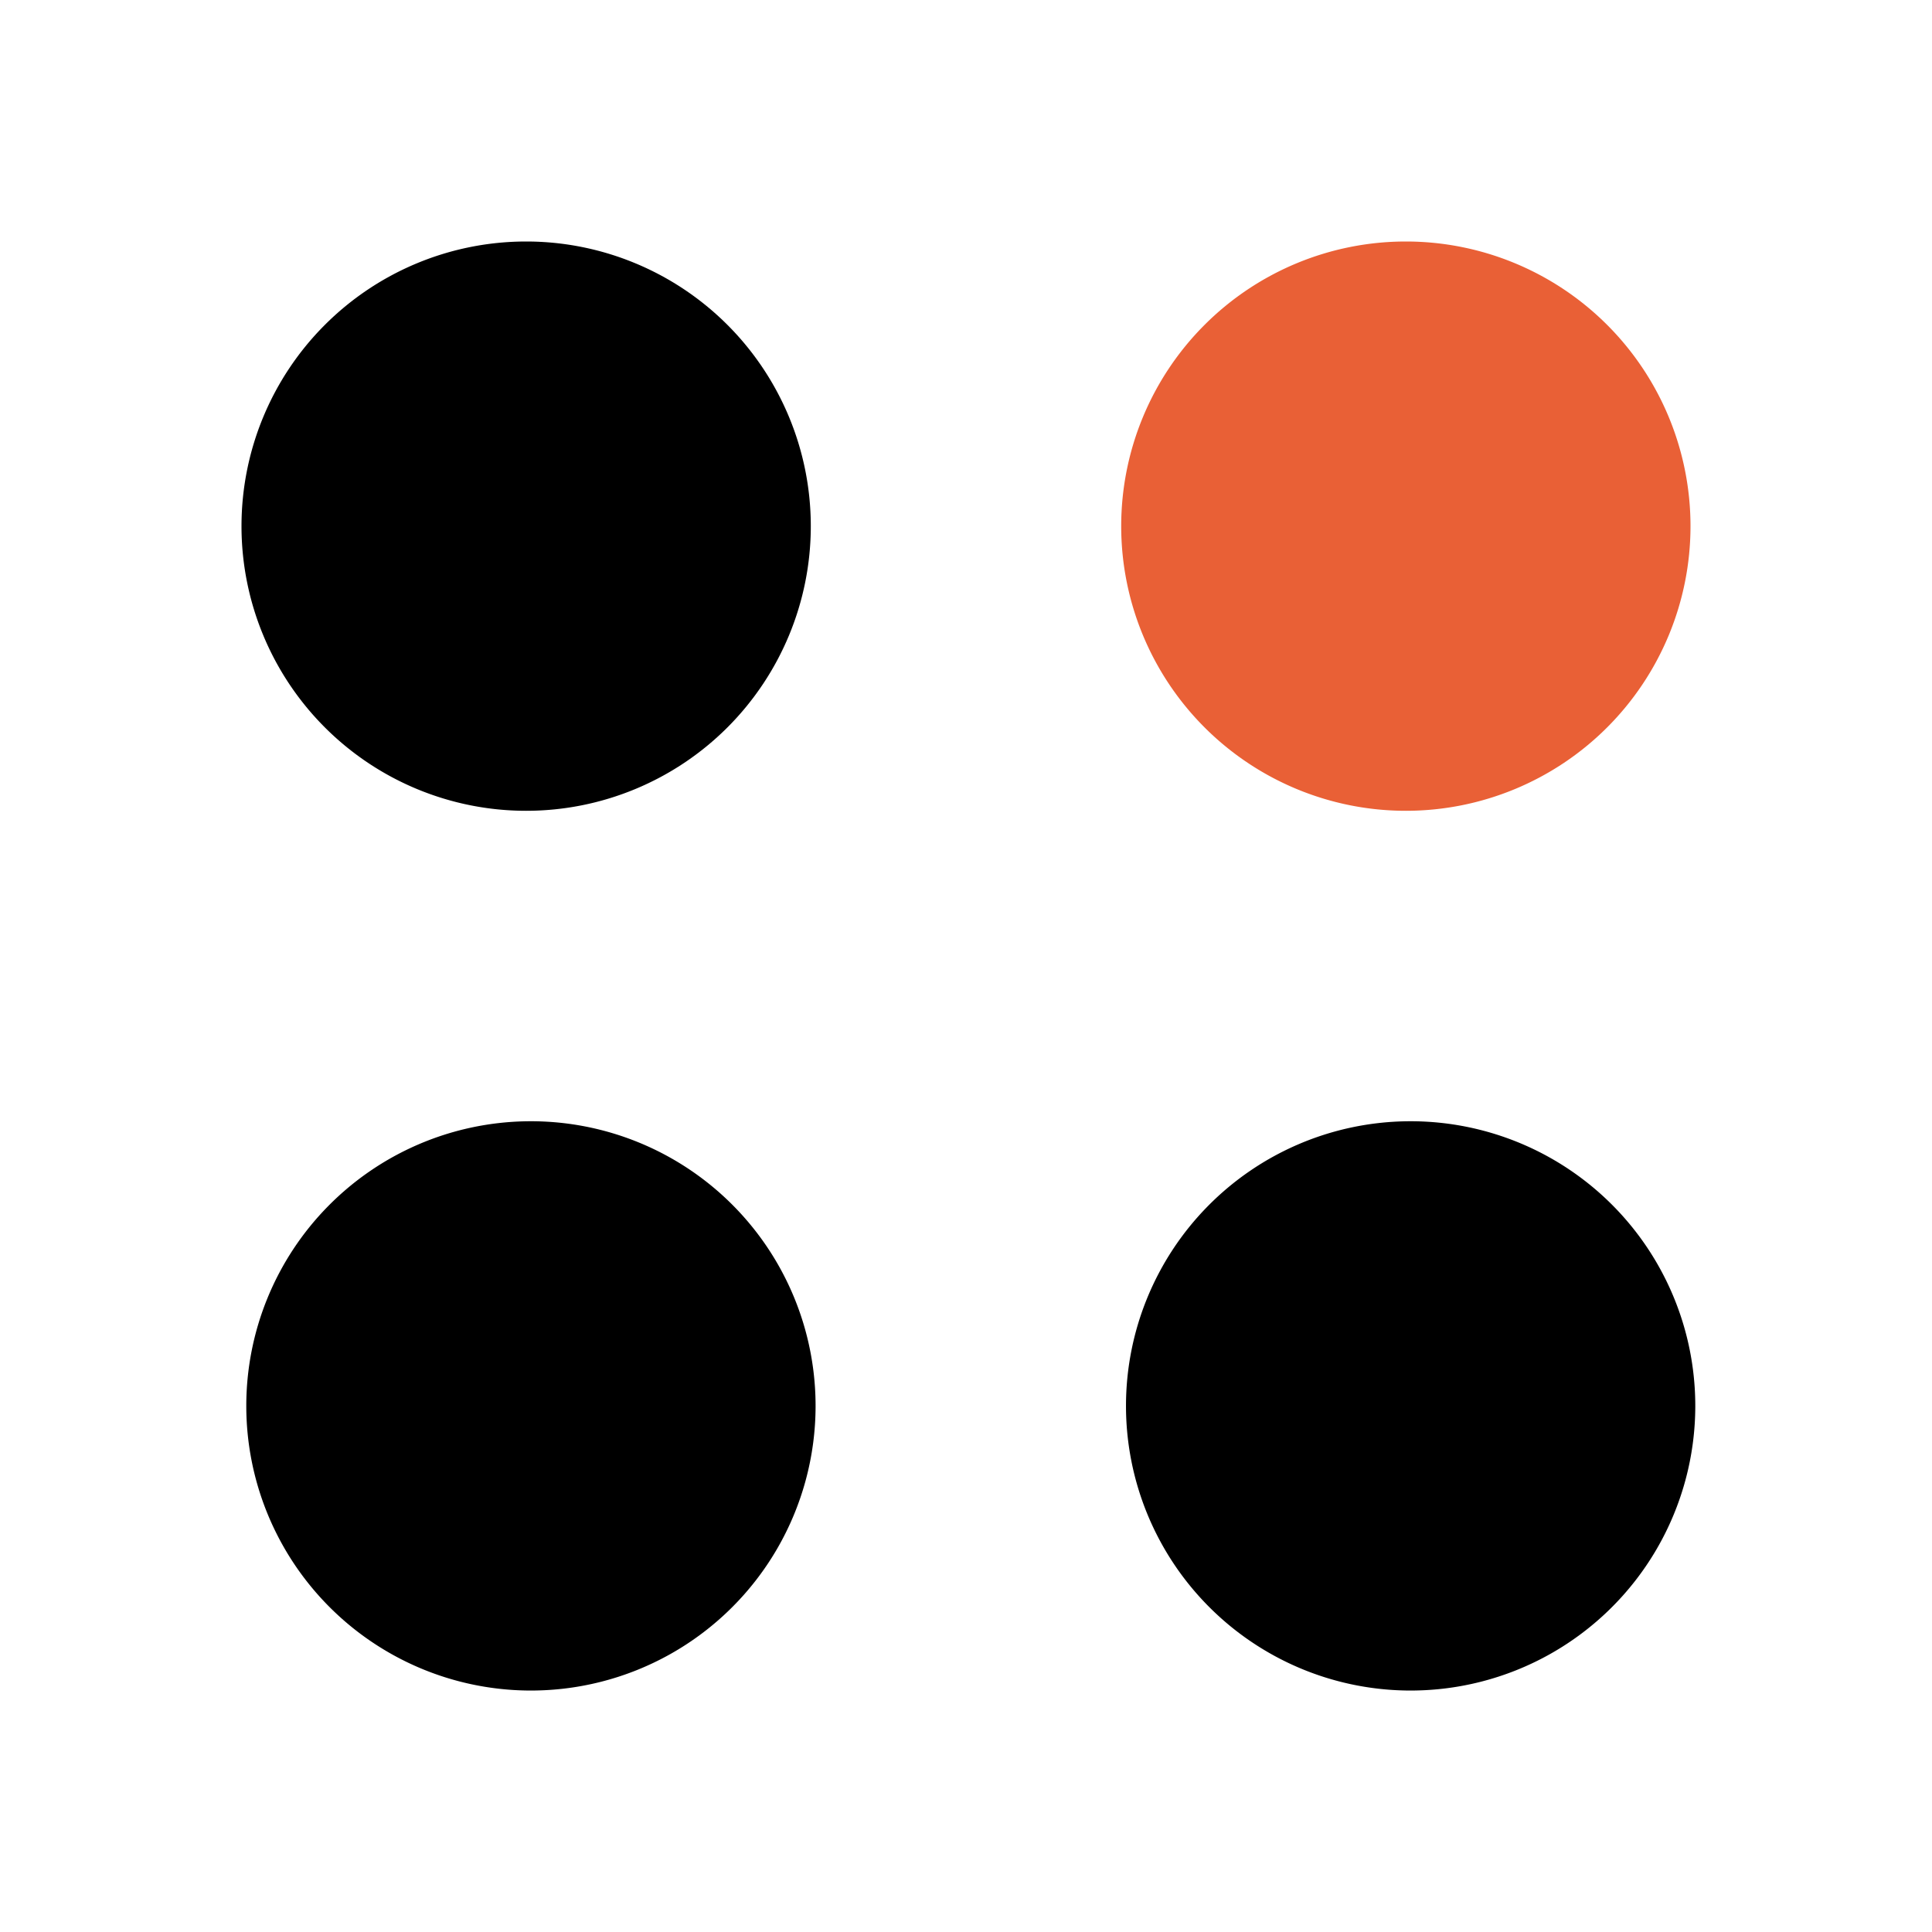 <svg xmlns="http://www.w3.org/2000/svg" width="24" height="24" fill="none" viewBox="0 0 24 24">
    <path fill="#000" d="M6.536 10.072a3.536 3.536 0 1 0 0-7.072 3.536 3.536 0 0 0 0 7.072"/>
    <path fill="#E96036" d="M17.464 10.072a3.536 3.536 0 1 0 0-7.072 3.536 3.536 0 0 0 0 7.072"/>
    <path fill="#000" d="M6.536 21a3.536 3.536 0 1 0 0-7.071 3.536 3.536 0 0 0 0 7.071m10.928 0a3.536 3.536 0 1 0 0-7.071 3.536 3.536 0 0 0 0 7.071"/>
</svg>
